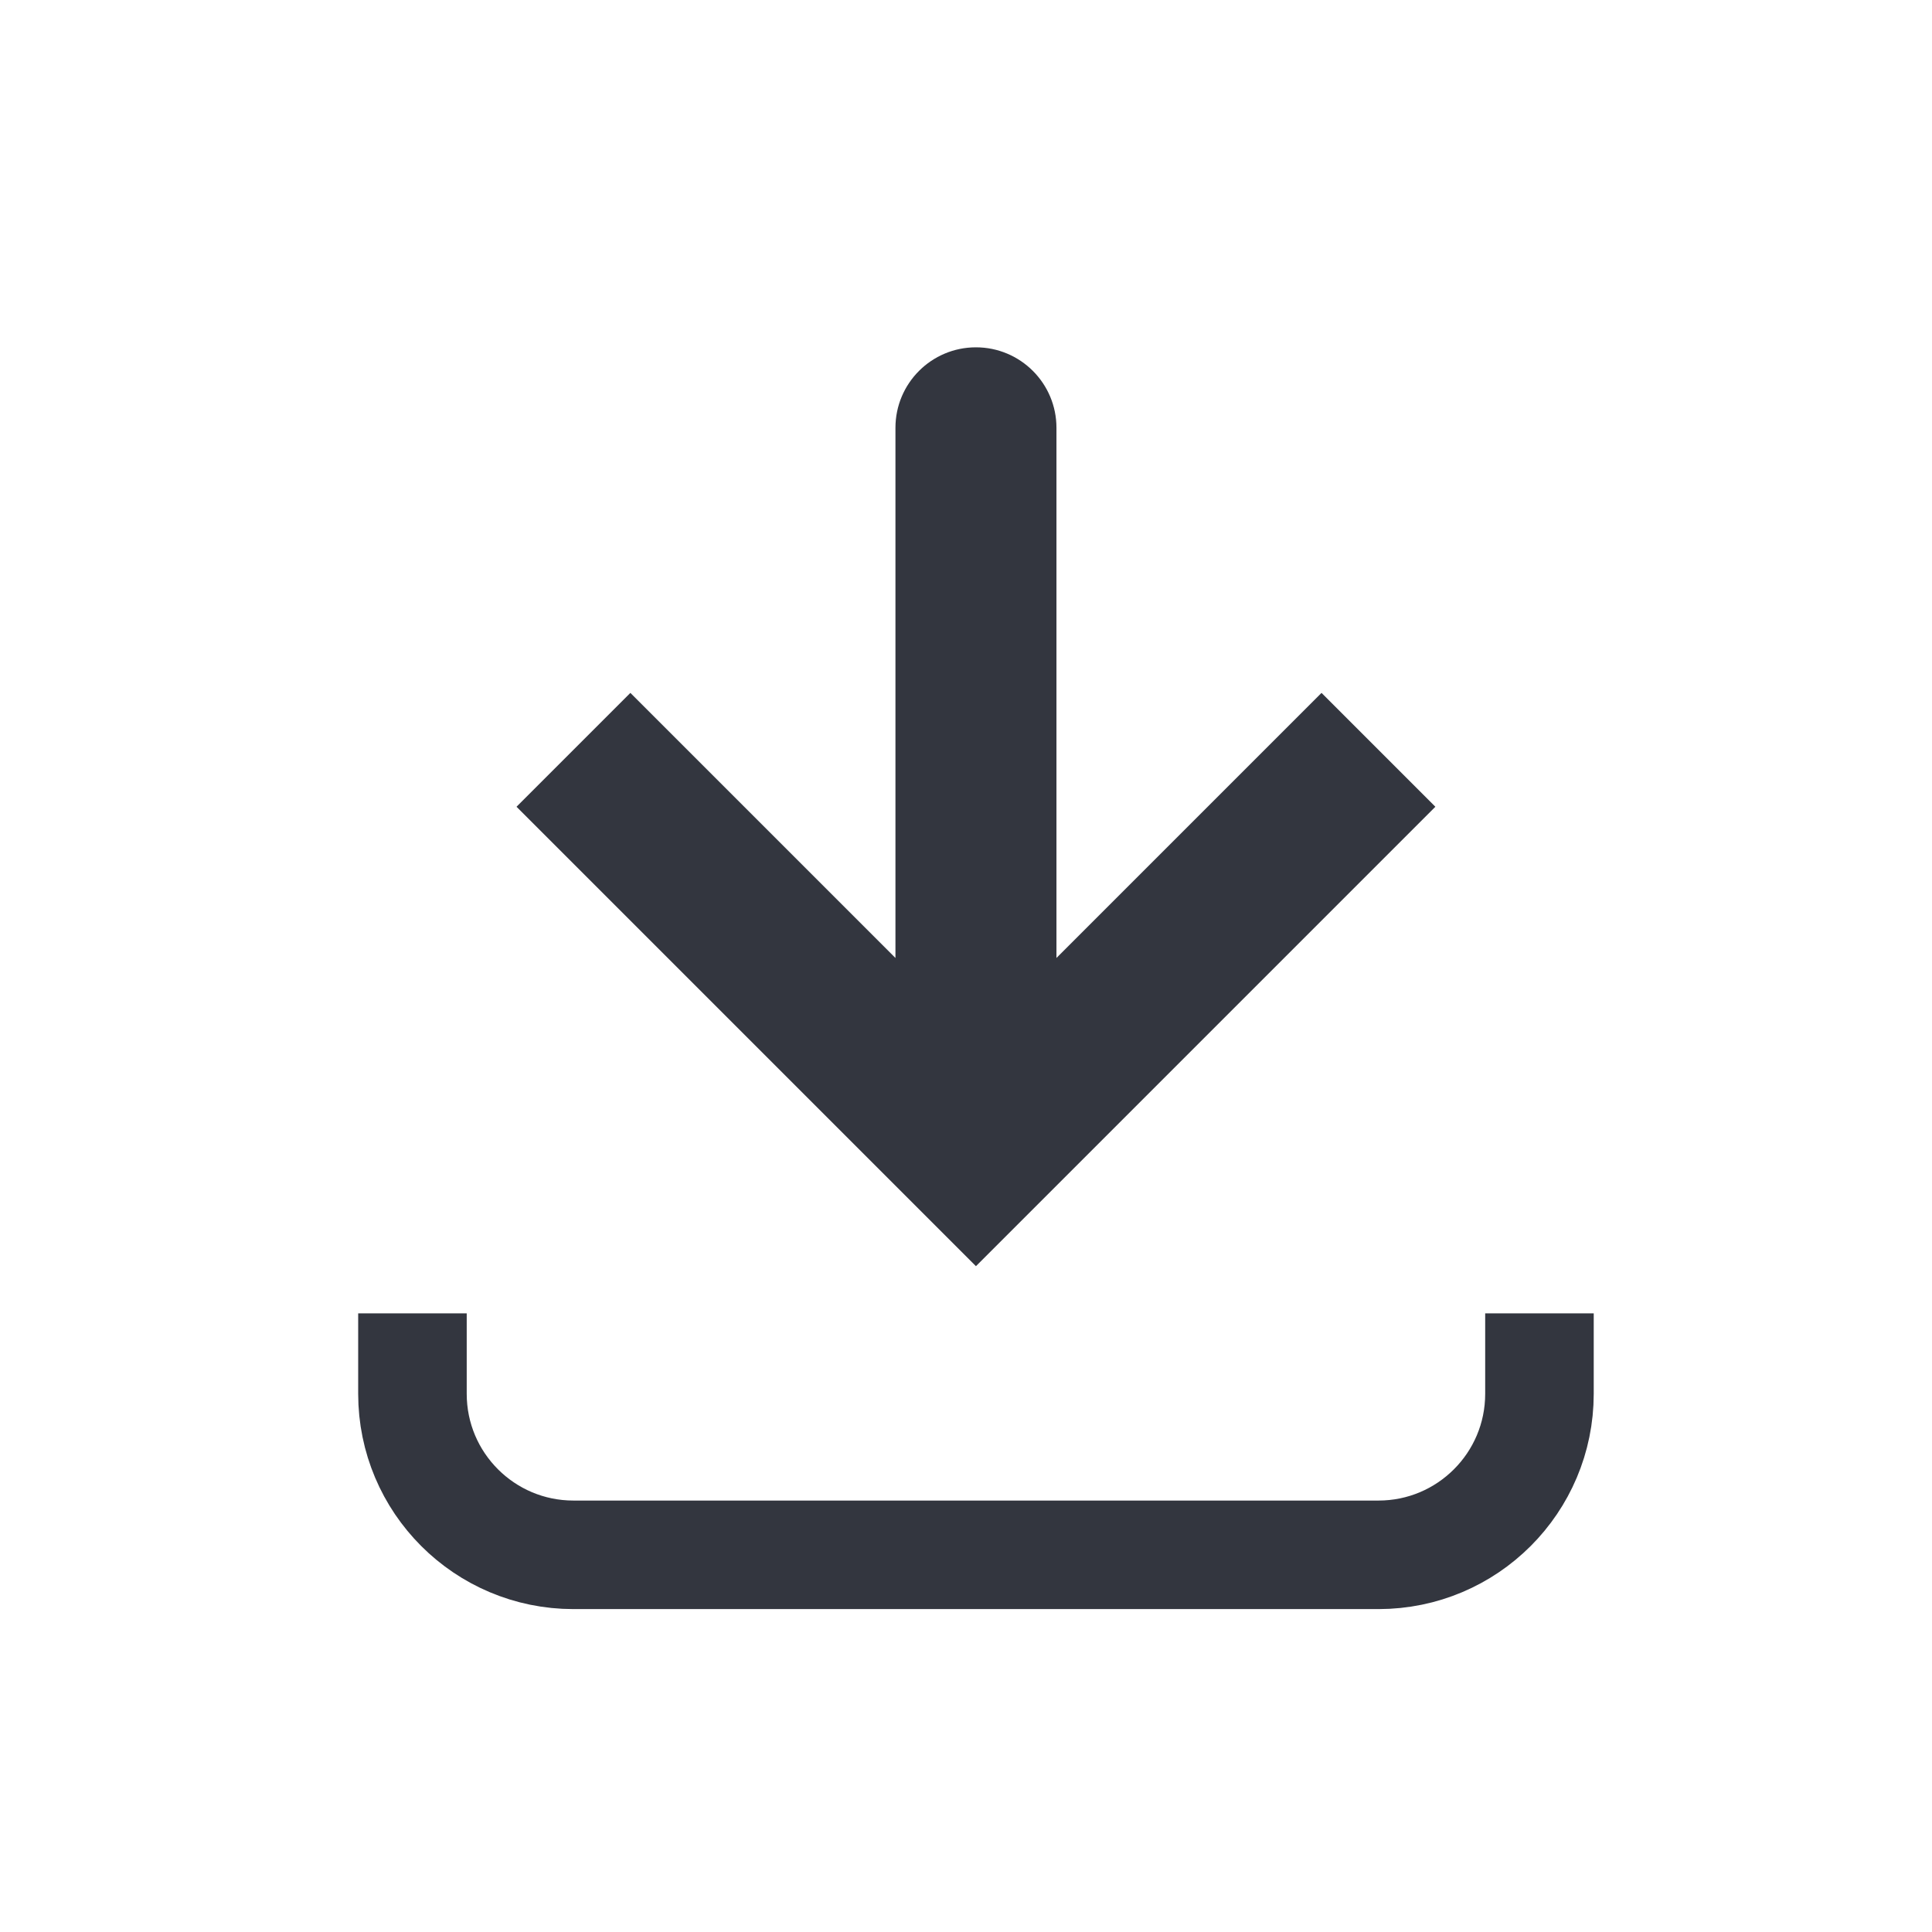 <svg width="89" height="89" viewBox="0 0 89 89" fill="none" xmlns="http://www.w3.org/2000/svg">
<path d="M44.958 53.083L42.336 55.706L44.958 58.328L47.581 55.706L44.958 53.083ZM48.667 19.708C48.667 17.66 47.006 16 44.958 16C42.91 16 41.25 17.66 41.25 19.708H48.667ZM23.794 37.164L42.336 55.706L47.581 50.461L29.039 31.919L23.794 37.164ZM47.581 55.706L66.122 37.164L60.878 31.919L42.336 50.461L47.581 55.706ZM48.667 53.083V19.708H41.25V53.083H48.667Z" fill="#33363F"/>
<path d="M19 60.5V64.208C19 68.305 22.321 71.625 26.417 71.625H63.5C67.596 71.625 70.917 68.305 70.917 64.208V60.5" stroke="#33363F" stroke-width="5"/>
</svg>
